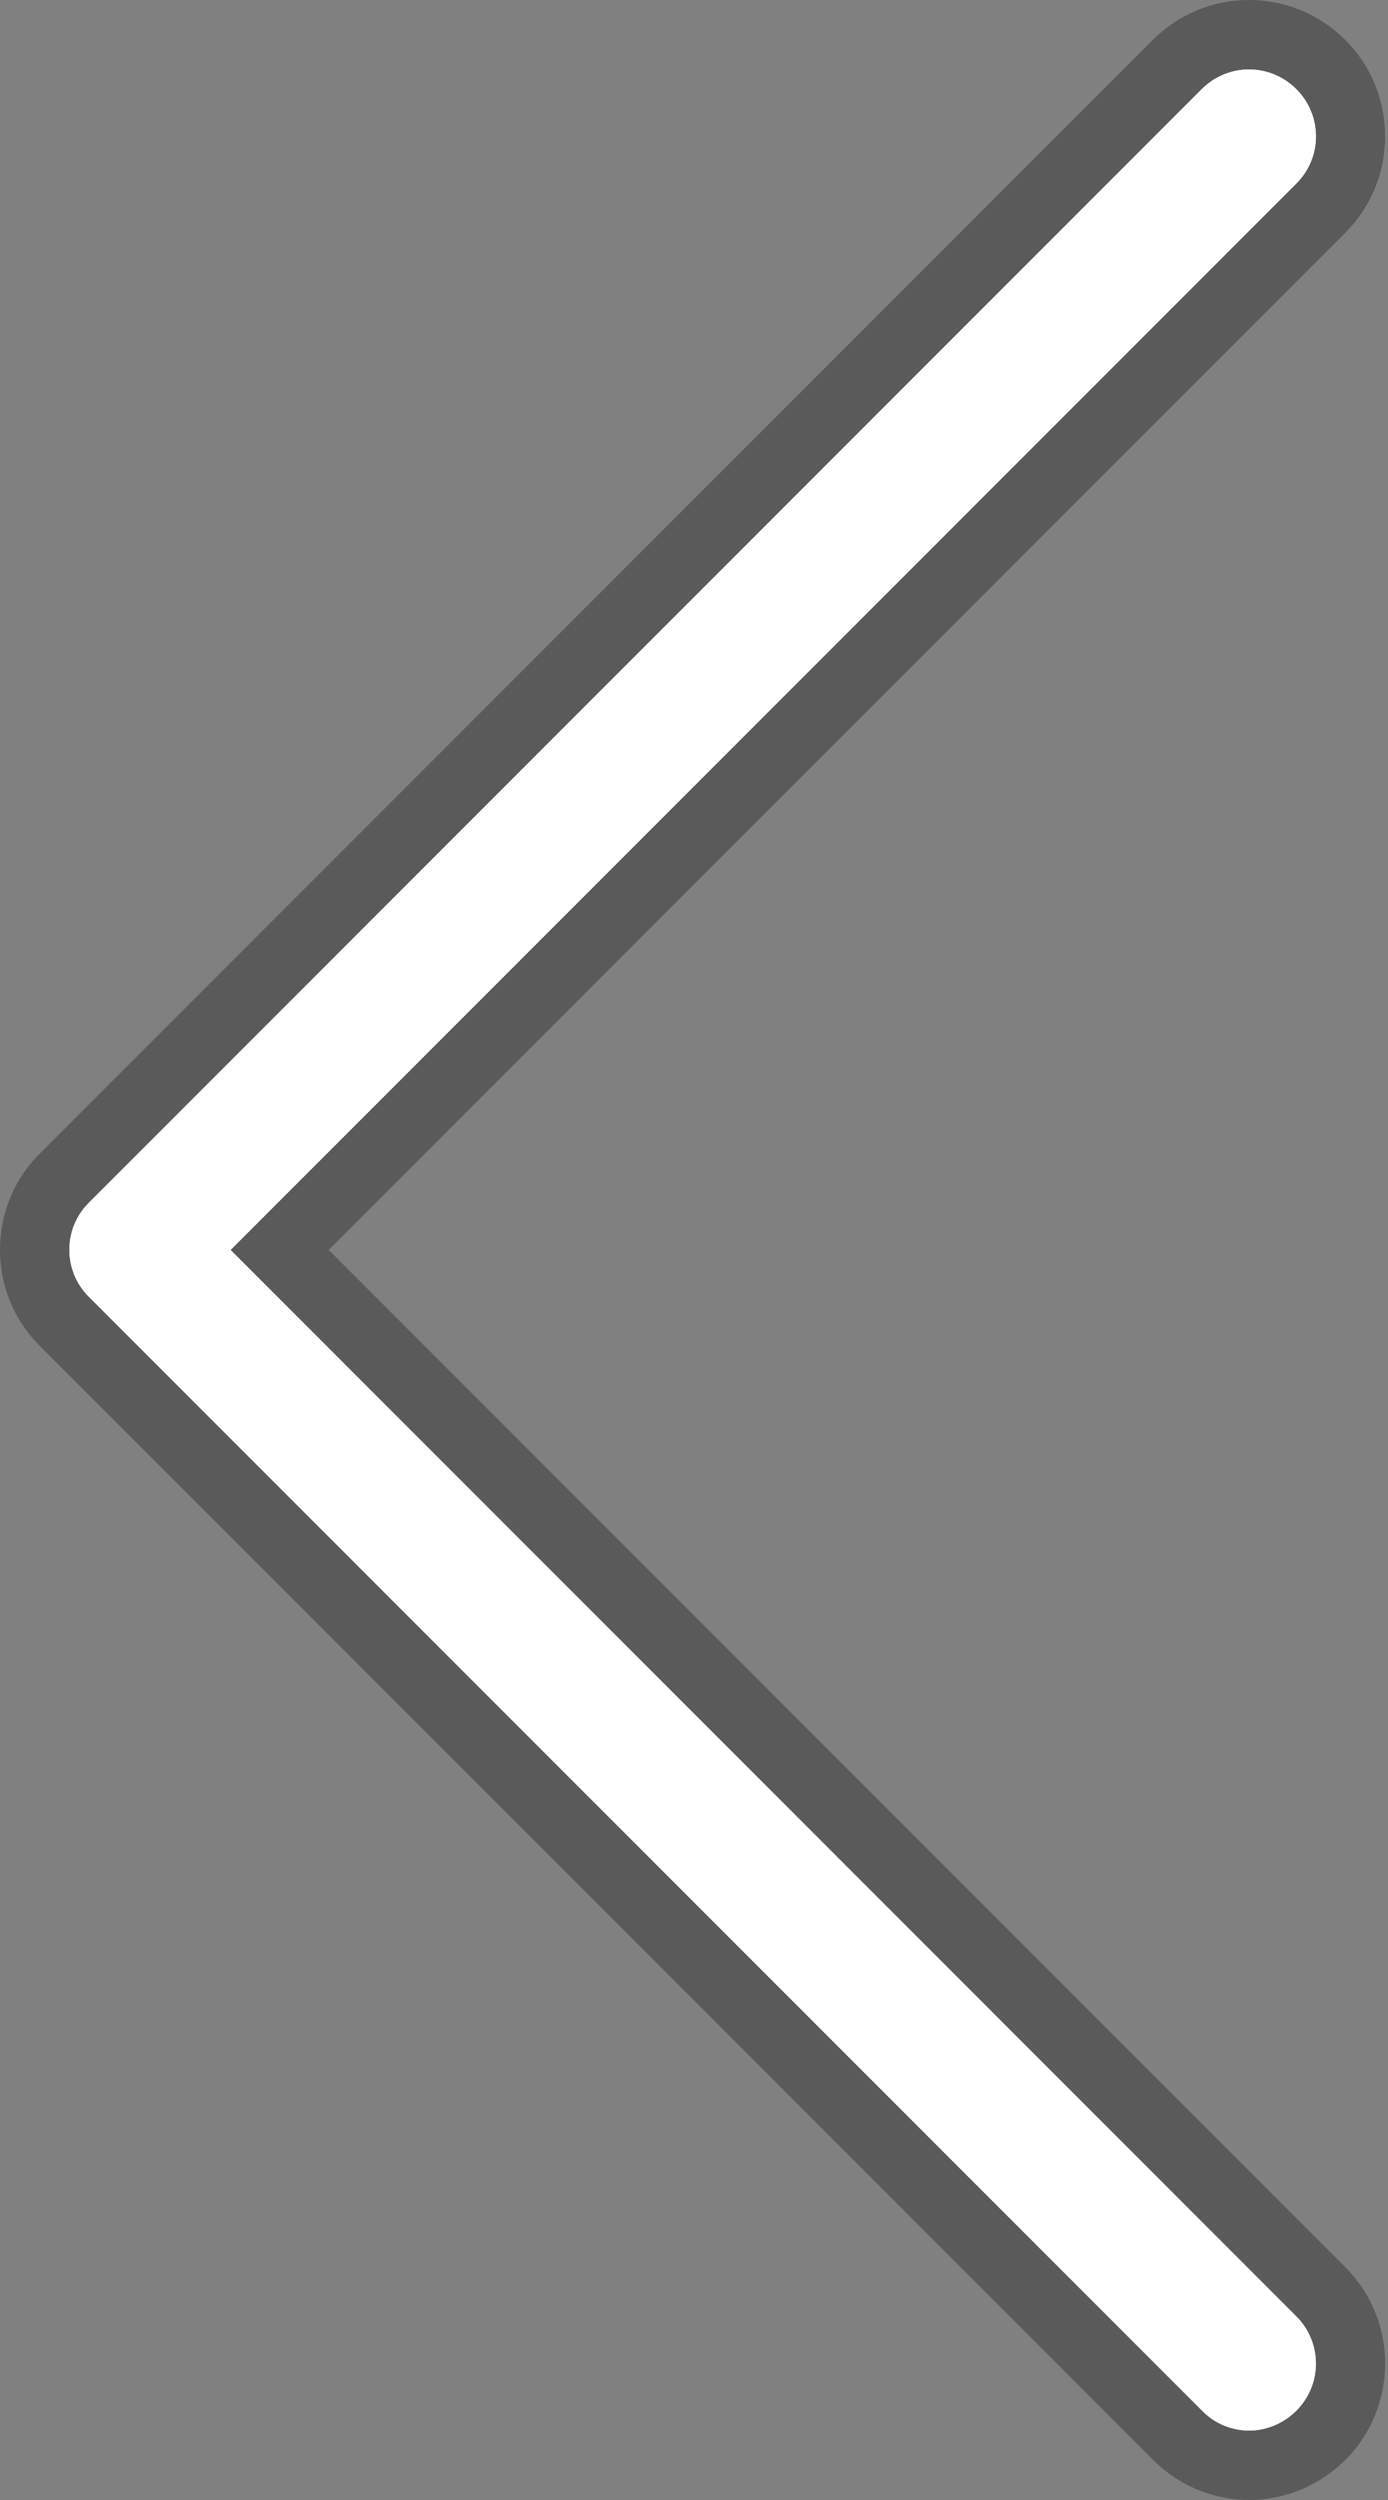 <?xml version="1.0" encoding="utf-8"?>
<!-- Generator: Adobe Illustrator 15.0.0, SVG Export Plug-In . SVG Version: 6.00 Build 0)  -->
<!DOCTYPE svg PUBLIC "-//W3C//DTD SVG 1.1//EN" "http://www.w3.org/Graphics/SVG/1.1/DTD/svg11.dtd">
<svg version="1.1" id="Layer_2" xmlns="http://www.w3.org/2000/svg" xmlns:xlink="http://www.w3.org/1999/xlink" x="0px" y="0px"
	 width="20px" height="36px" viewBox="6 -2 20 36" enable-background="new 6 -2 20 36" xml:space="preserve">
<rect x="6" y="-2" width="20" height="36" fill="#808080" stroke="none"/>
<g>
	<g opacity="0.3">
		<g>
			<path d="M7.284,16.677l16.04,16.039C23.509,32.907,23.759,33,24.001,33s0.492-0.1,0.677-0.284c0.378-0.378,0.378-0.983,0-1.361
				L9.322,15.999L24.678,0.644c0.378-0.377,0.378-0.983,0-1.361c-0.378-0.377-0.983-0.377-1.36,0l-16.04,16.04
				C6.906,15.693,6.906,16.306,7.284,16.677z"/>
			<path d="M23.997-1c0.246,0,0.492,0.095,0.681,0.283c0.378,0.378,0.378,0.983,0,1.361L9.322,15.999l15.355,15.355
				c0.378,0.378,0.378,0.983,0,1.361C24.493,32.9,24.243,33,24.001,33s-0.492-0.093-0.677-0.284L7.284,16.677
				c-0.378-0.371-0.378-0.983-0.007-1.354l16.04-16.04C23.506-0.905,23.751-1,23.997-1 M23.997-2c-0.523,0-1.016,0.205-1.387,0.576
				L6.57,14.615c-0.37,0.37-0.572,0.863-0.57,1.39c0.002,0.525,0.209,1.018,0.577,1.379l16.028,16.027
				C22.968,33.785,23.476,34,24.001,34c0.512,0,1.016-0.21,1.385-0.577c0.764-0.766,0.764-2.01-0.001-2.775L10.736,15.999
				L25.385,1.351c0.765-0.765,0.765-2.009,0-2.775C25.013-1.795,24.521-2,23.997-2L23.997-2z"/>
		</g>
	</g>
	<g>
		<g>
			<path fill="#FFFFFF" d="M7.284,16.677l16.04,16.039C23.509,32.907,23.759,33,24.001,33s0.492-0.1,0.677-0.284
				c0.378-0.378,0.378-0.983,0-1.361L9.322,15.999L24.678,0.644c0.378-0.377,0.378-0.983,0-1.361c-0.378-0.377-0.983-0.377-1.36,0
				l-16.04,16.04C6.906,15.693,6.906,16.306,7.284,16.677z"/>
			<path fill="#FFFFFF" d="M23.997-1c0.246,0,0.492,0.095,0.681,0.283c0.378,0.378,0.378,0.983,0,1.361L9.322,15.999l15.355,15.355
				c0.378,0.378,0.378,0.983,0,1.361C24.493,32.9,24.243,33,24.001,33s-0.492-0.093-0.677-0.284L7.284,16.677
				c-0.378-0.371-0.378-0.983-0.007-1.354l16.04-16.04C23.506-0.905,23.751-1,23.997-1"/>
		</g>
	</g>
</g>
</svg>
